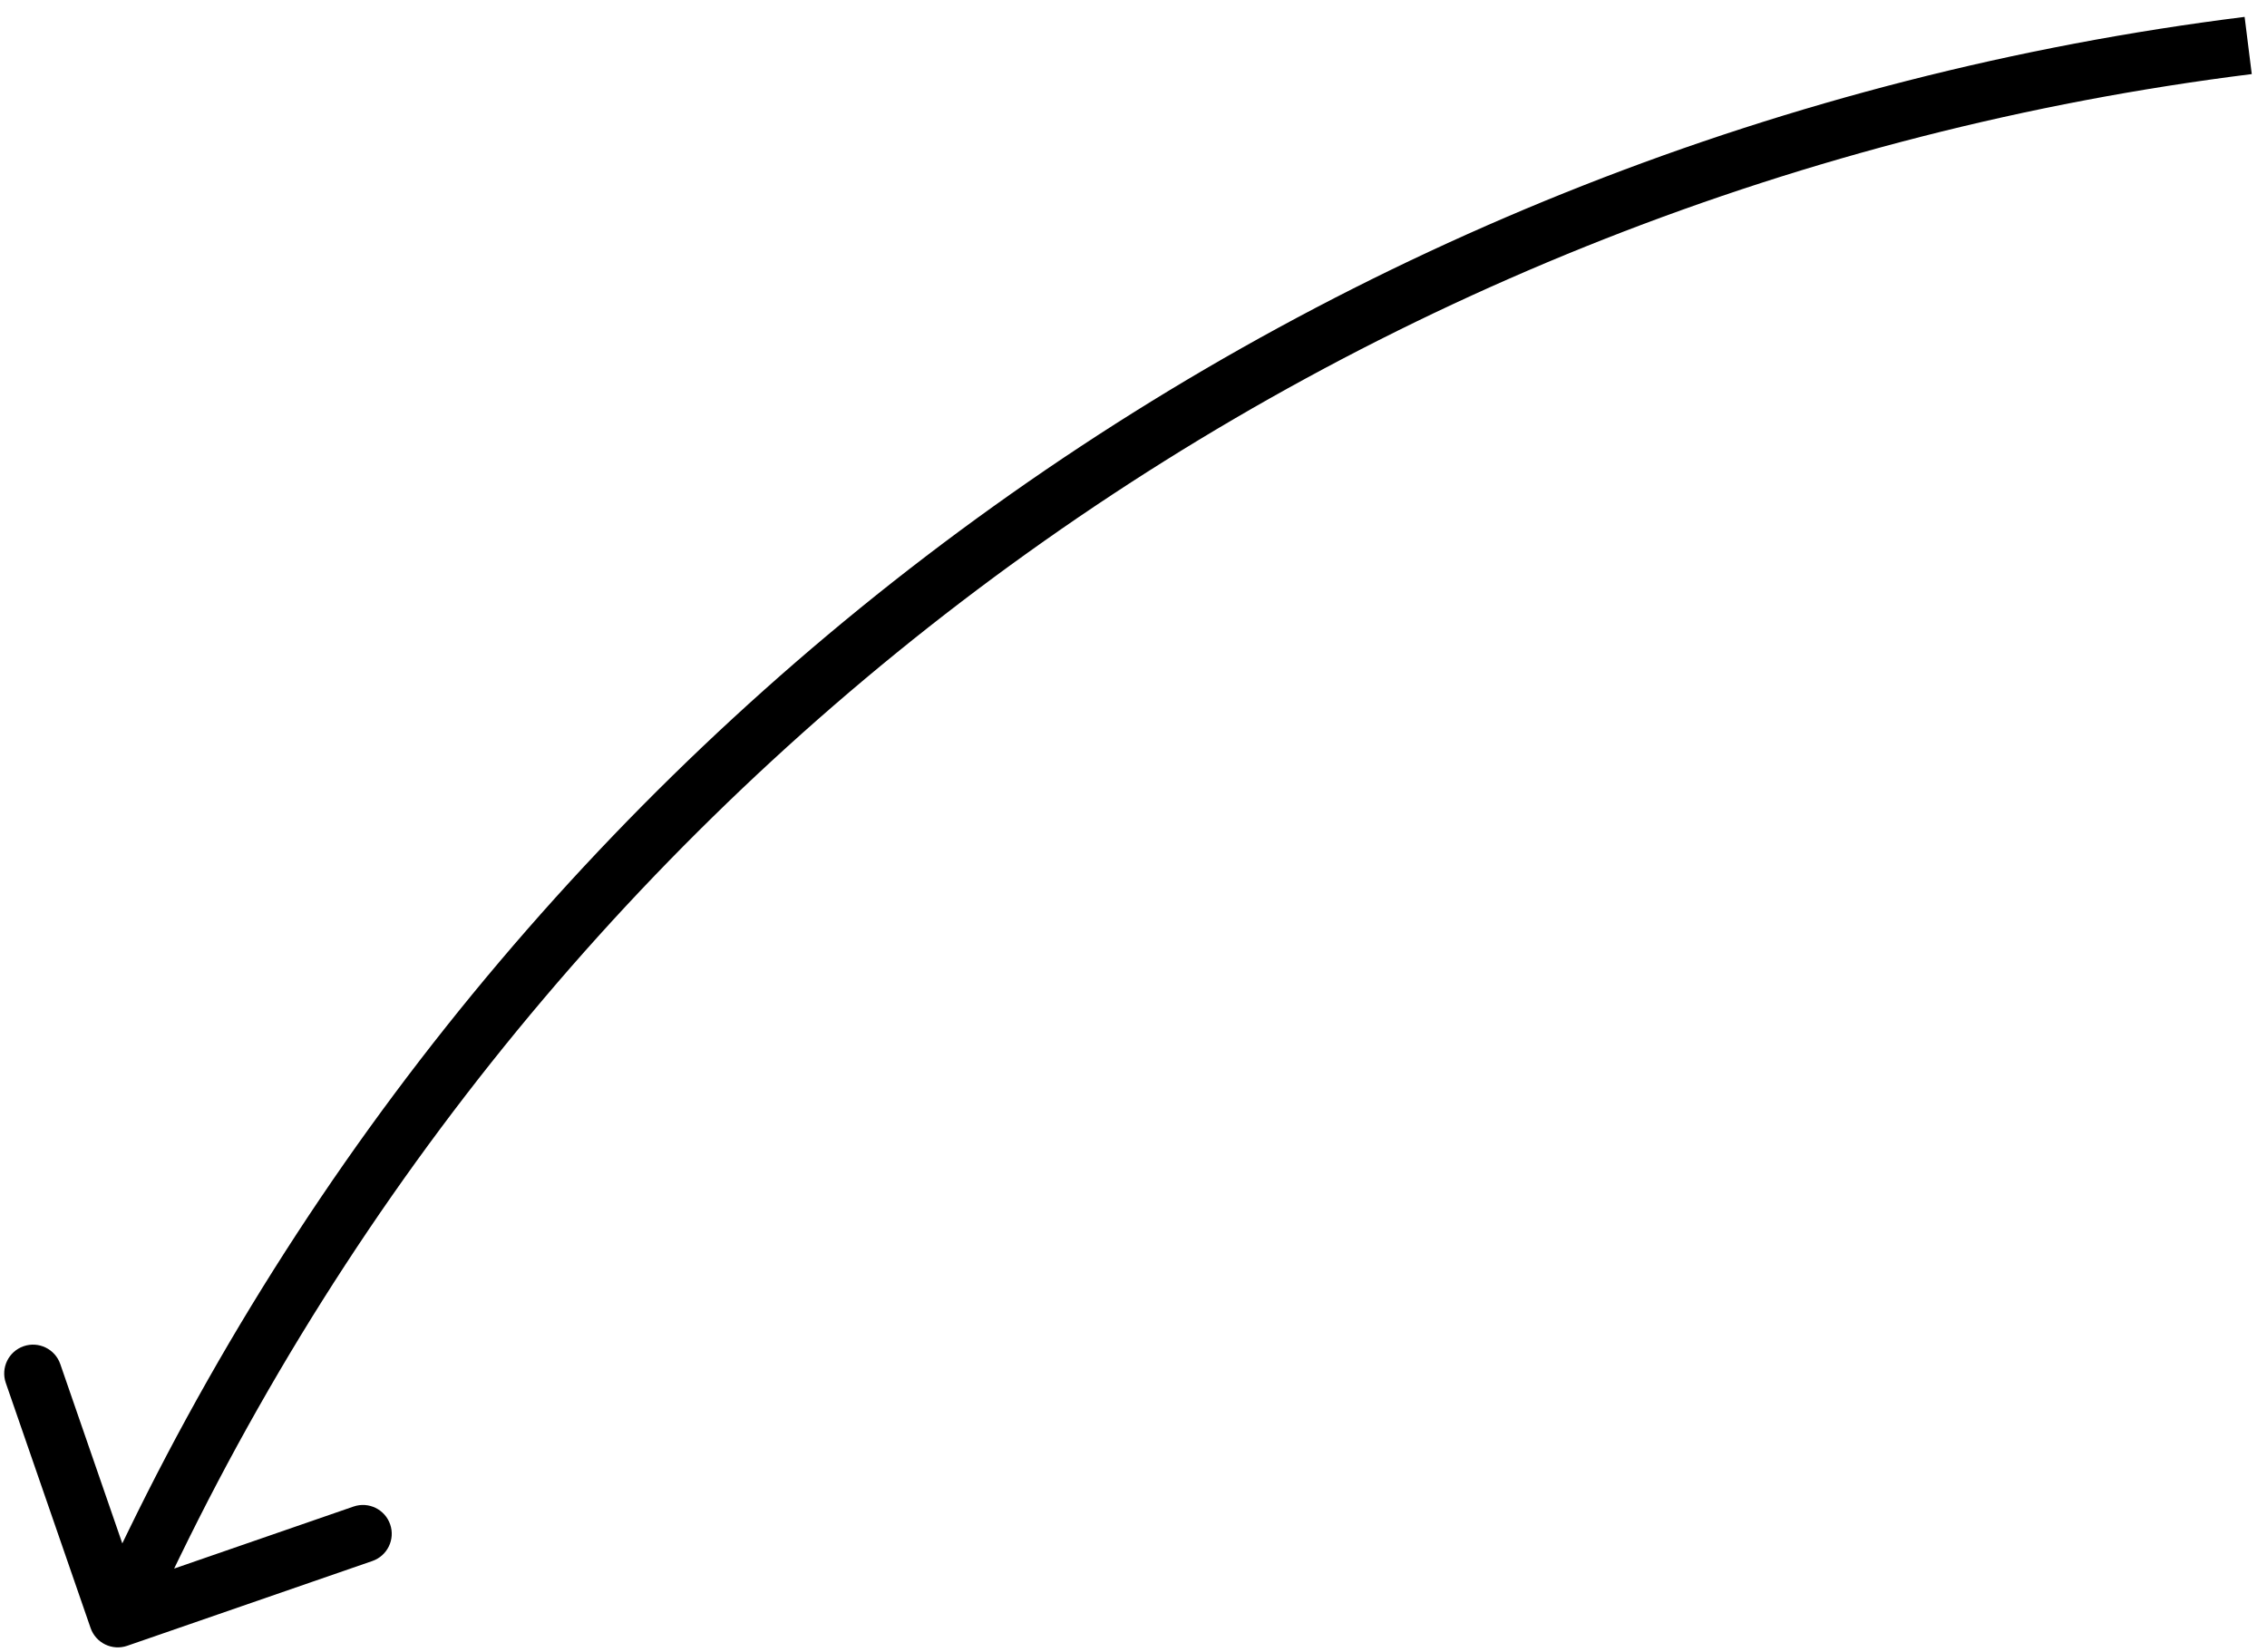 <svg width="118" height="86" viewBox="0 0 118 86" fill="none" xmlns="http://www.w3.org/2000/svg">
  <path
    d="M7.991 80.433L6.642 79.777L7.991 80.433ZM6.622 85.675C5.84 85.946 4.985 85.53 4.715 84.748L0.301 71.989C0.031 71.206 0.446 70.352 1.229 70.081C2.012 69.81 2.866 70.226 3.137 71.008L7.059 82.349L18.4 78.427C19.183 78.156 20.037 78.571 20.308 79.354C20.579 80.137 20.164 80.991 19.381 81.262L6.622 85.675ZM9.34 81.088L7.481 84.913L4.783 83.602L6.642 79.777L9.34 81.088ZM117.207 3.856C70.501 9.694 29.915 38.754 9.34 81.088L6.642 79.777C27.66 36.529 69.122 6.843 116.835 0.879L117.207 3.856Z"
    fill="black" />
</svg>
  